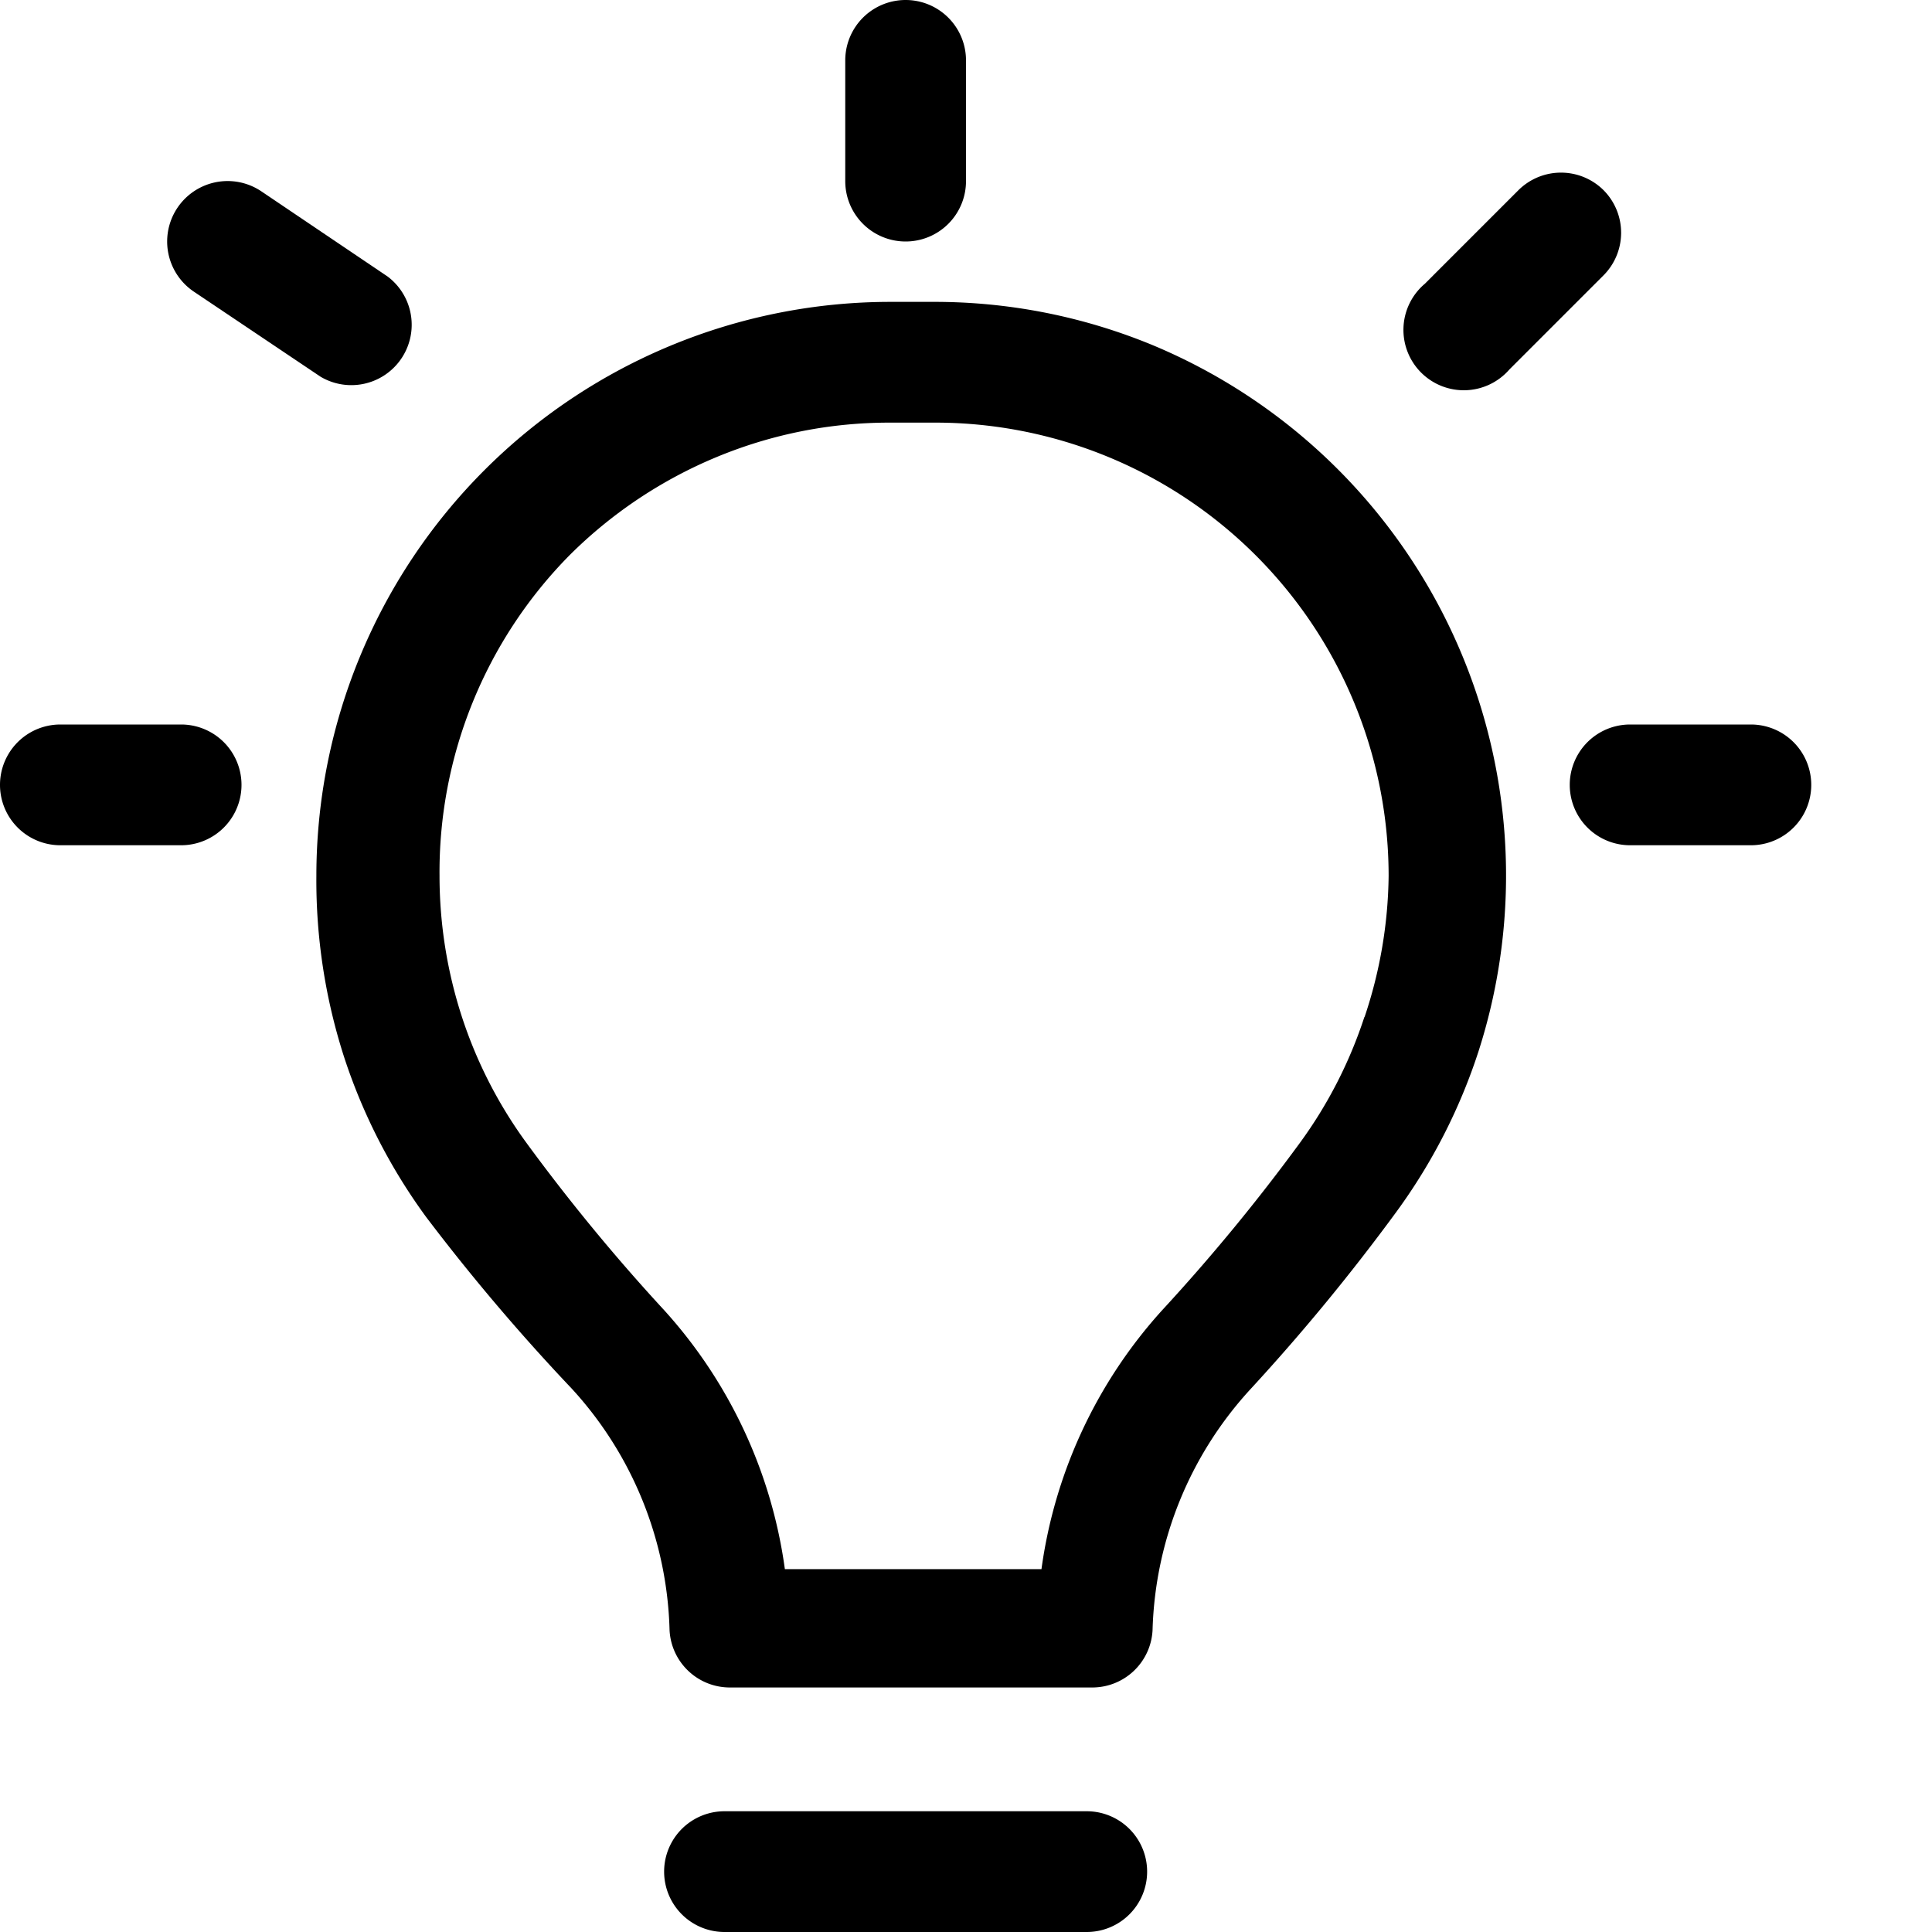 <svg xmlns="http://www.w3.org/2000/svg" viewBox="0 0 32 32"><title>Asset 55</title><g id="Layer_2" data-name="Layer 2"><g id="Layer_1-2" data-name="Layer 1"><path d="M19.1,5.72A9.45,9.45,0,0,0,15.46,5h-.72a9.51,9.51,0,0,0-9.5,9.51,9.54,9.54,0,0,0,.46,3,9.44,9.44,0,0,0,1.36,2.65A33.81,33.81,0,0,0,9.47,23a6.15,6.15,0,0,1,1.62,4,1,1,0,0,0,1,.95h6a1,1,0,0,0,1-.95,6.15,6.15,0,0,1,1.63-4,33.86,33.86,0,0,0,2.41-2.93,9.44,9.44,0,0,0,1.36-2.66A9.52,9.52,0,0,0,19.1,5.72Zm3.5,11.12a7.45,7.45,0,0,1-1.07,2.09,31.71,31.71,0,0,1-2.28,2.77,8,8,0,0,0-2,4.29H13a8,8,0,0,0-2-4.29,31.7,31.7,0,0,1-2.28-2.77,7.45,7.45,0,0,1-1.07-2.09,7.56,7.56,0,0,1-.37-2.33A7.47,7.47,0,0,1,9.43,9.2a7.55,7.55,0,0,1,2.44-1.63A7.45,7.45,0,0,1,14.74,7h.72A7.51,7.51,0,0,1,23,14.51,7.57,7.57,0,0,1,22.6,16.85Z"/><path d="M15,4a1,1,0,0,0,1-1V1a1,1,0,0,0-2,0V3A1,1,0,0,0,15,4Z"/><path d="M5.31,6.24A1,1,0,0,0,6.42,4.58L4.33,3.17A1,1,0,0,0,3.21,4.83Z"/><path d="M3,12H1a1,1,0,0,0,0,2H3a1,1,0,0,0,0-2Z"/><path d="M26.56,3.15a1,1,0,0,0-1.41,0L23.6,4.7A1,1,0,1,0,25,6.12l1.55-1.55A1,1,0,0,0,26.56,3.15Z"/><path d="M29,12H27a1,1,0,0,0,0,2h2a1,1,0,0,0,0-2Z"/><path d="M18,30H12a1,1,0,0,0,0,2h6a1,1,0,0,0,0-2Z"/></g></g></svg>
